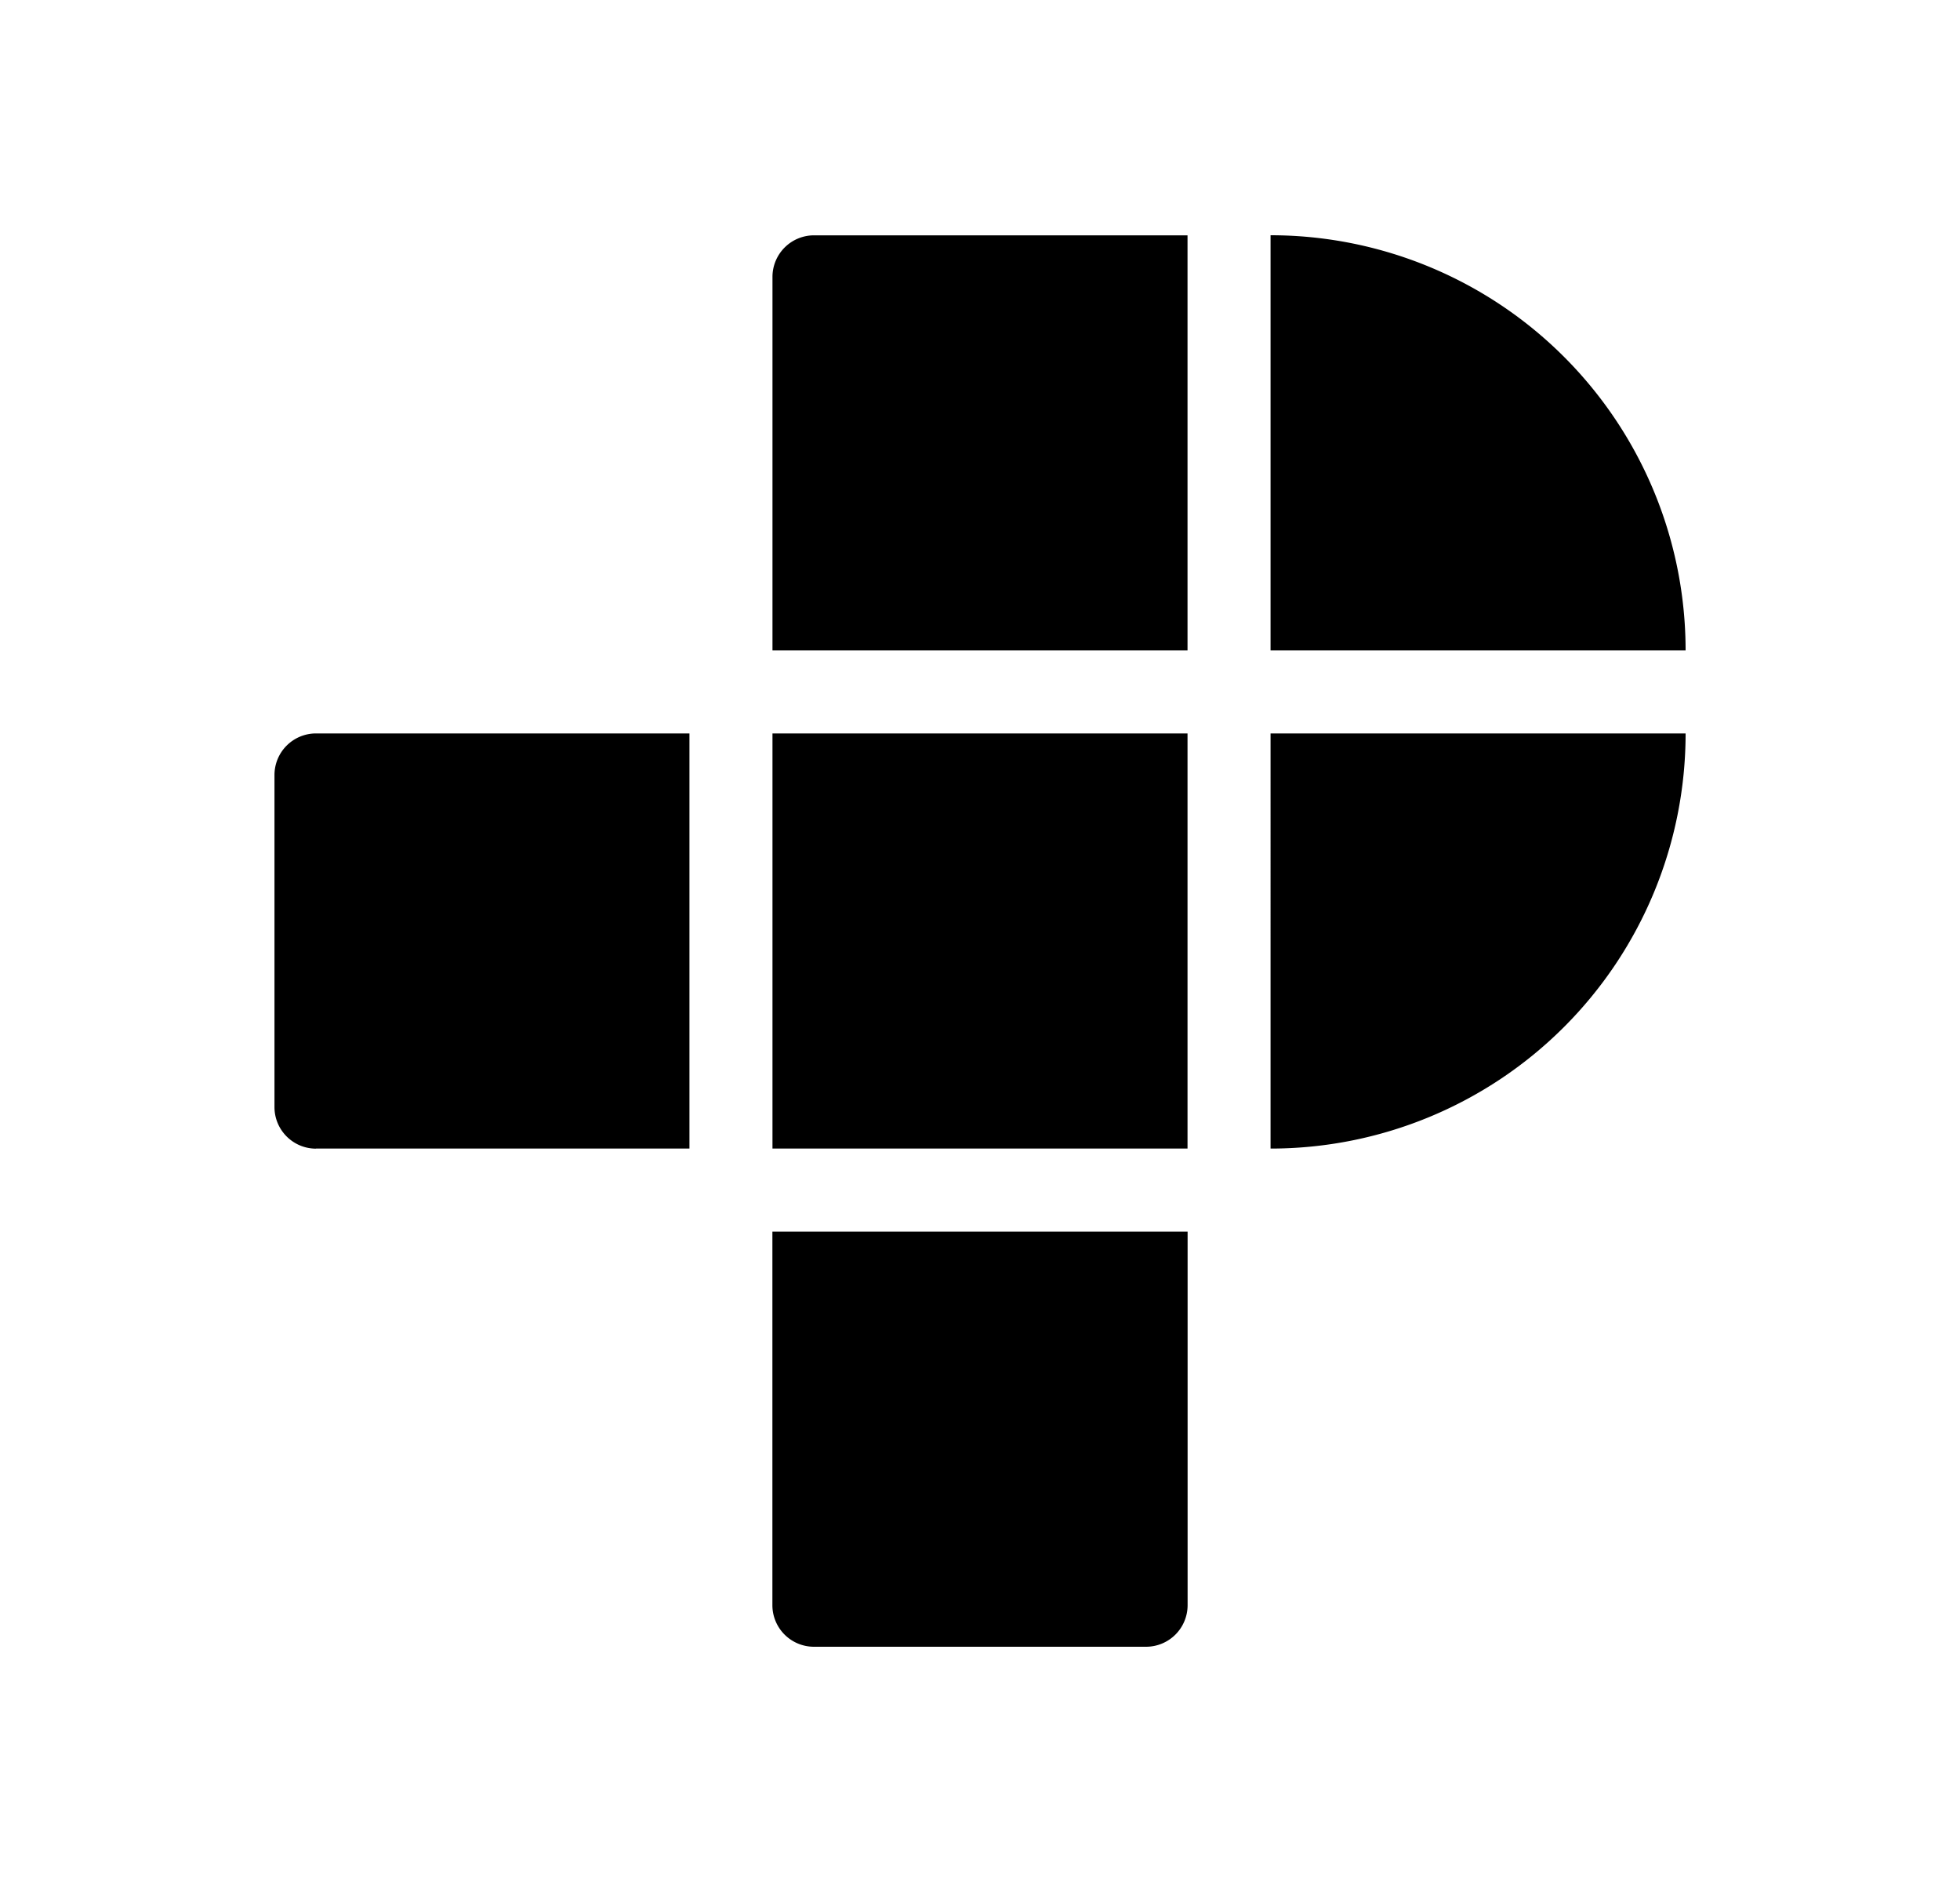 <svg xmlns="http://www.w3.org/2000/svg" width="25" height="24" viewBox="0 0 25 24"><path fill-rule="evenodd" d="M16.206 8.294H21.5A5.294 5.294 0 0016.206 3v5.294zM4.029 14.647h4.765V9.353H4.03a.53.53 0 00-.529.53v4.235c0 .292.237.53.53.53zm11.118 0H9.853V9.353h5.294v5.294zm1.059 0V9.353H21.5a5.294 5.294 0 01-5.294 5.294zm-1.059-6.353H9.853V3.53a.53.53 0 01.53-.529h4.764v5.294zM10.382 21h4.236a.53.53 0 00.53-.53v-4.764H9.852v4.765a.53.53 0 00.53.529z" clip-rule="evenodd"/></svg>